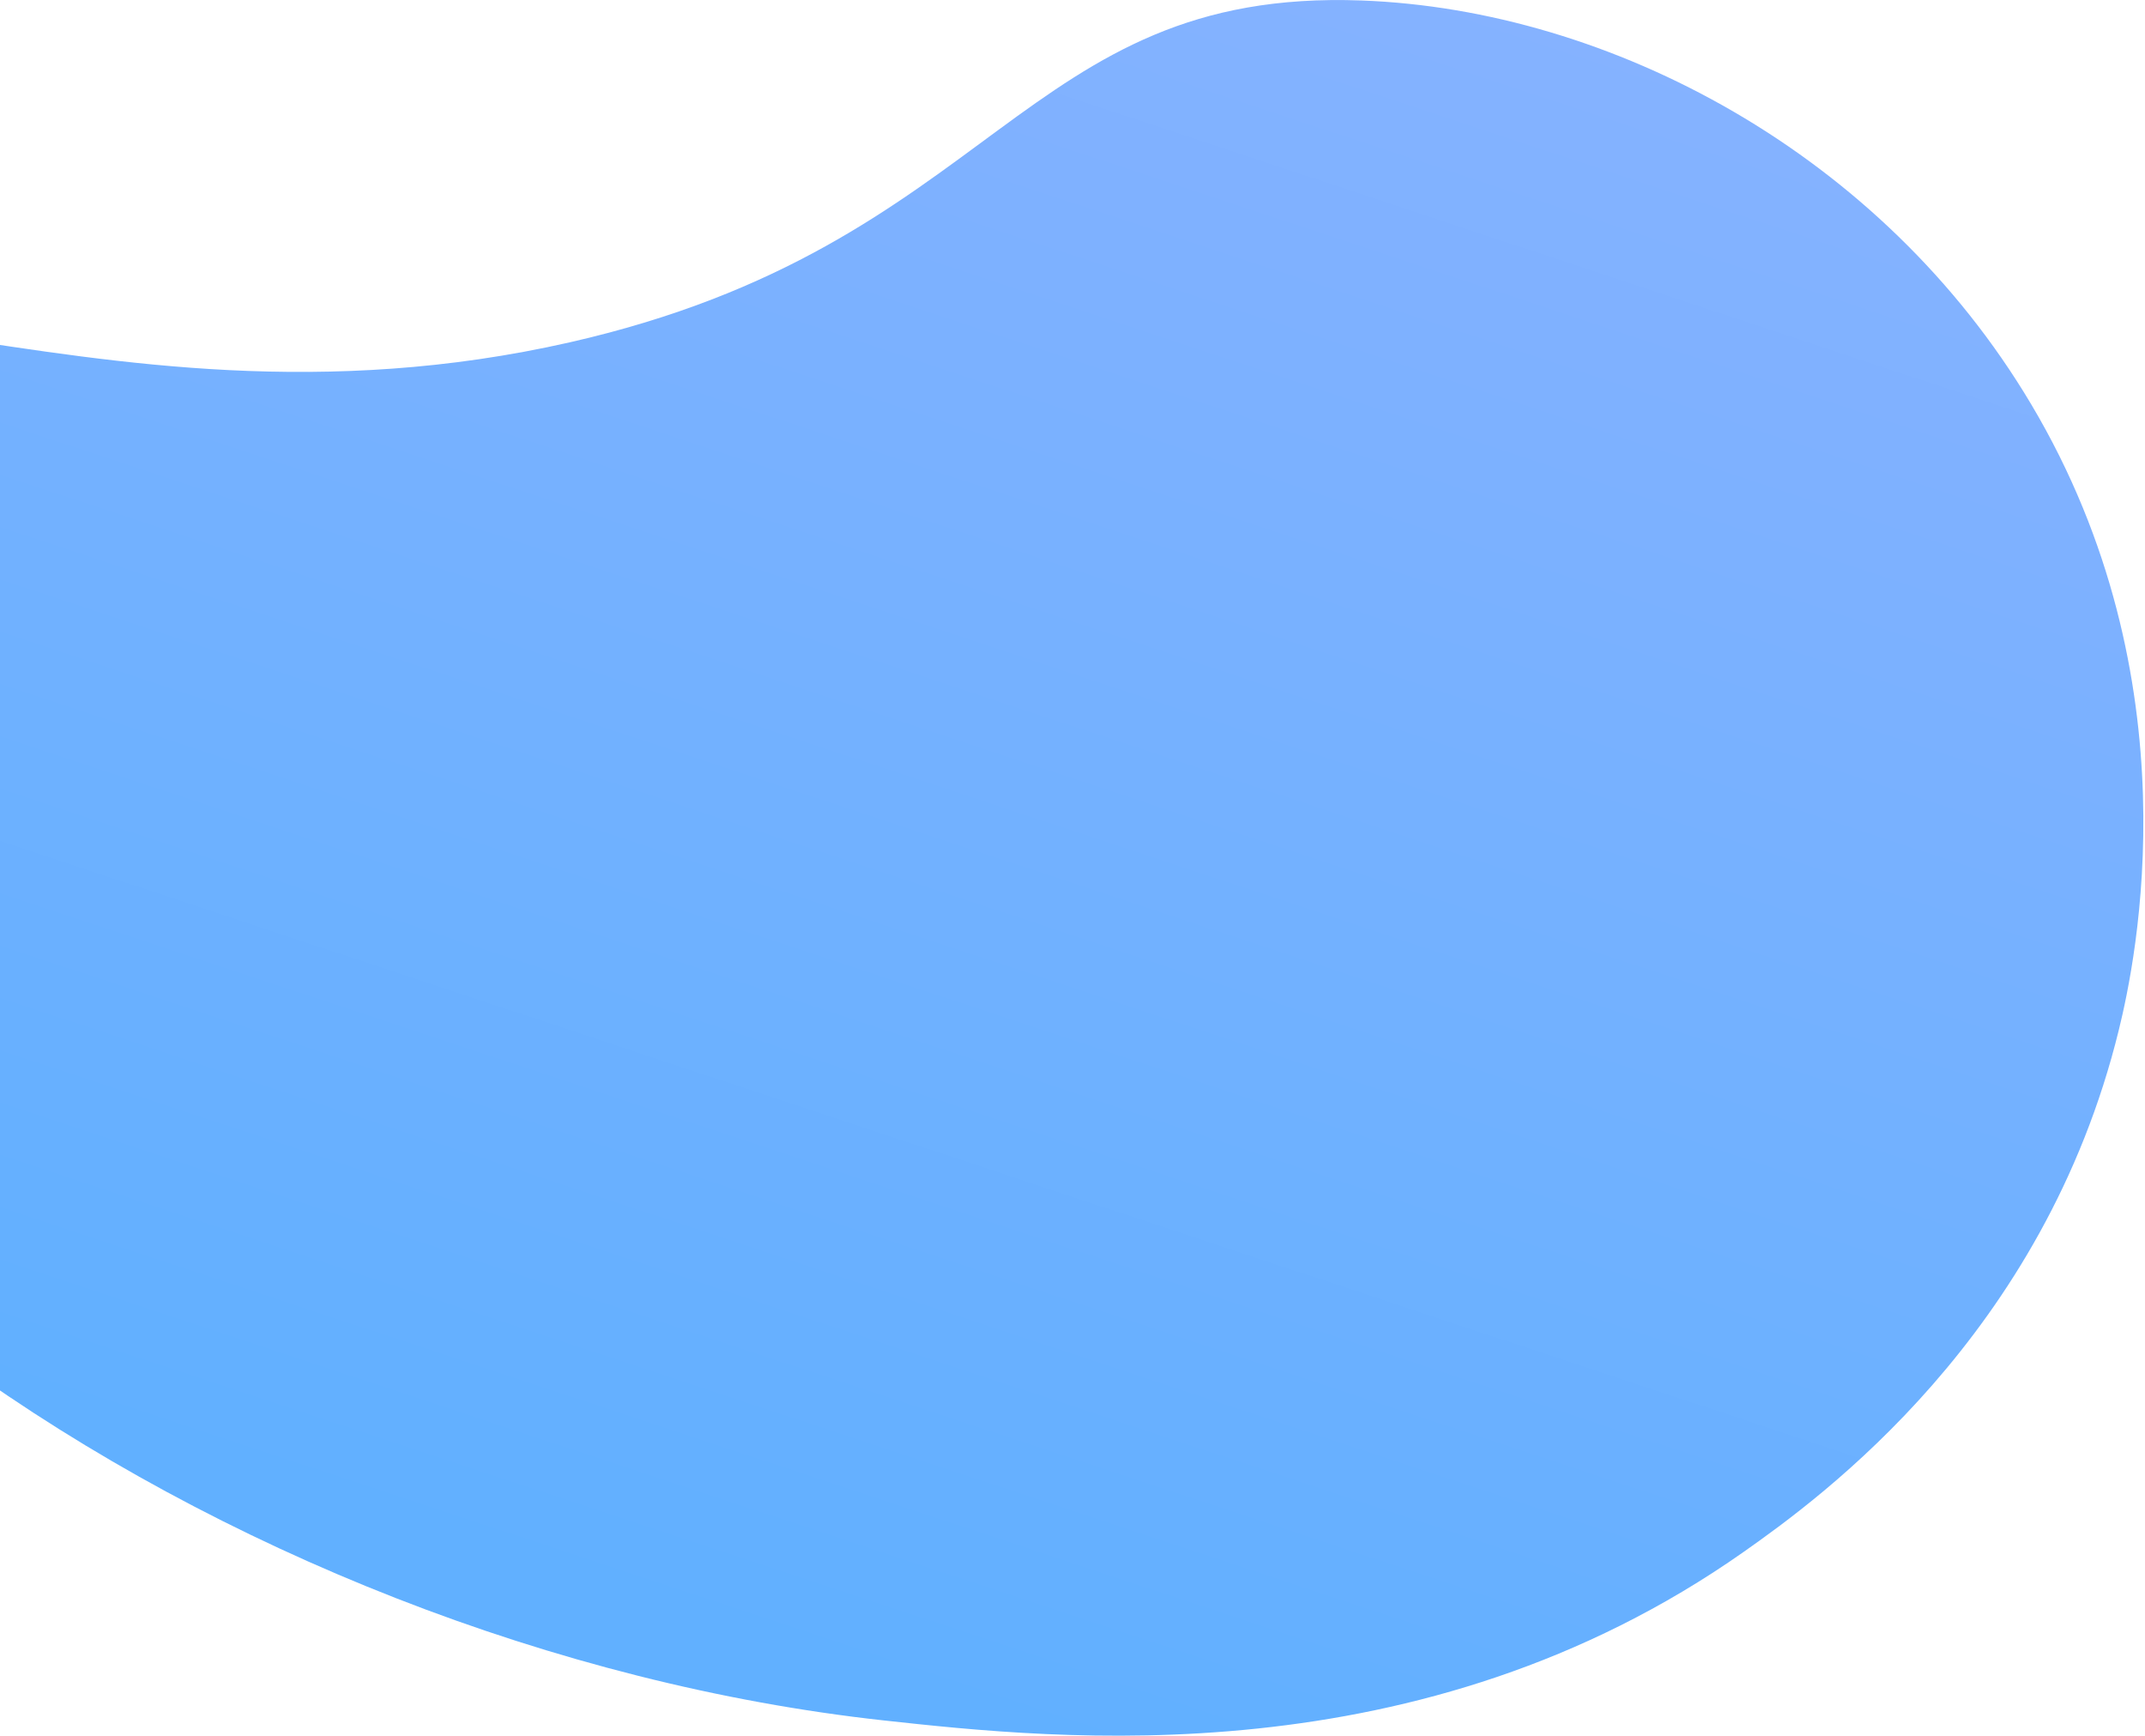 <svg width="765" height="619" viewBox="0 0 765 619" fill="none" xmlns="http://www.w3.org/2000/svg">
<path d="M-154.953 141.268C-93.577 70.781 27.629 161.97 203.25 122.061C355.359 87.479 364.11 -4.378 485.642 0.177C574.431 3.487 671.183 54.755 724.356 144.072C782.997 242.551 761.68 342.81 755.696 367.139C728.983 476.263 649.698 533.826 621.728 553.487C506.488 634.44 377.173 620.254 315.136 613.479C82.1 587.957 -167.386 421.583 -178.495 240.701C-179.971 217.021 -182.658 173.098 -154.953 141.268Z" fill="url(#paint0_linear)"/>
<defs>
<linearGradient id="paint0_linear" x1="429.823" y1="-145.173" x2="195.583" y2="560.635" gradientUnits="userSpaceOnUse">
<stop stop-color="#8BB2FF"/>
<stop offset="1" stop-color="#61B0FF"/>
</linearGradient>
</defs>
</svg>
